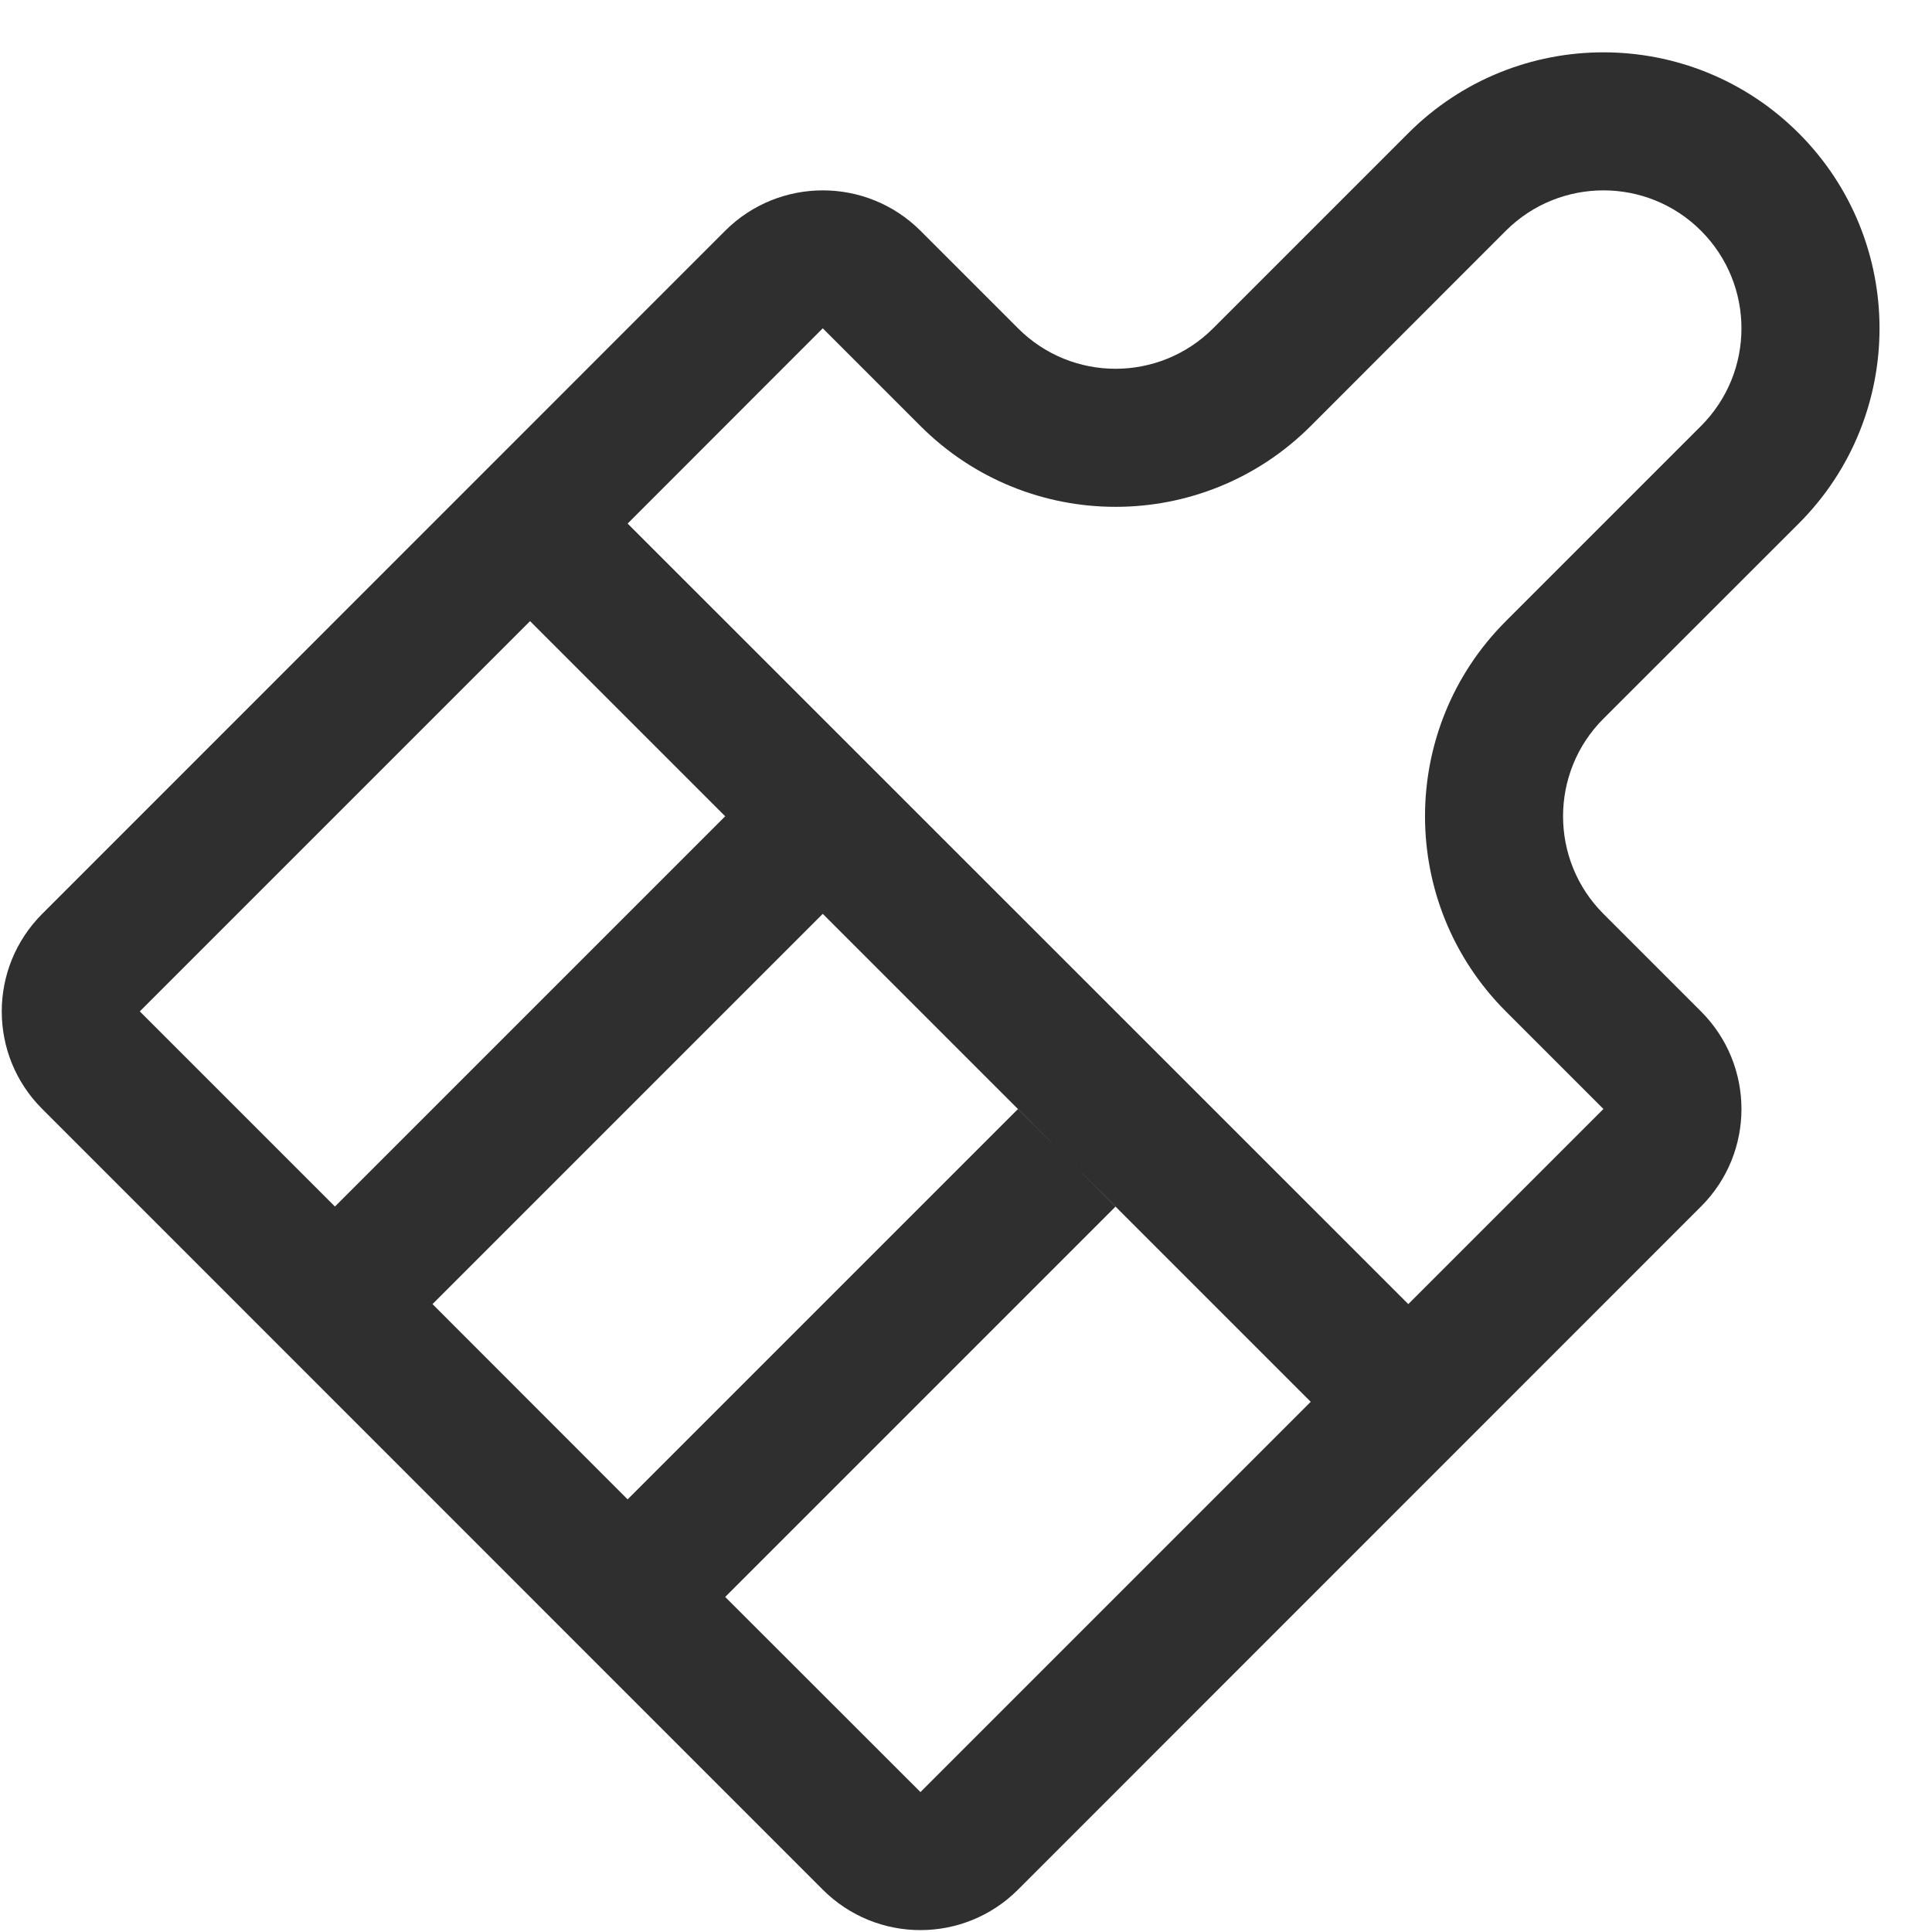 <svg width="14" height="14" viewBox="0 0 14 14" fill="none" xmlns="http://www.w3.org/2000/svg">
<path fill-rule="evenodd" clip-rule="evenodd" d="M0.306 8.036C-0.085 7.646 -0.085 7.013 0.306 6.622L5.255 1.672C5.646 1.282 6.279 1.282 6.67 1.672L7.377 2.379C7.767 2.77 8.4 2.77 8.791 2.379L10.205 0.965C10.986 0.184 12.252 0.184 13.034 0.965C13.815 1.746 13.815 3.013 13.034 3.794L11.619 5.208C11.229 5.598 11.229 6.232 11.619 6.622L12.326 7.329C12.717 7.72 12.717 8.353 12.326 8.743L7.377 13.693C6.986 14.084 6.353 14.084 5.962 13.693L0.306 8.036ZM8.084 8.743L5.255 11.572L6.67 12.986L9.498 10.158L5.962 6.622L3.134 9.45L4.548 10.865L7.377 8.036L7.73 8.39L8.084 8.743ZM2.427 8.743L5.255 5.915L3.841 4.501L1.013 7.329L2.427 8.743ZM4.548 3.794L5.962 2.379L6.67 3.087C7.451 3.868 8.717 3.868 9.498 3.087L10.912 1.672C11.303 1.282 11.936 1.282 12.326 1.672C12.717 2.063 12.717 2.696 12.326 3.087L10.912 4.501C10.131 5.282 10.131 6.548 10.912 7.329L11.619 8.036L10.205 9.45L4.548 3.794Z" fill="#2F2F2F"/>
</svg>
